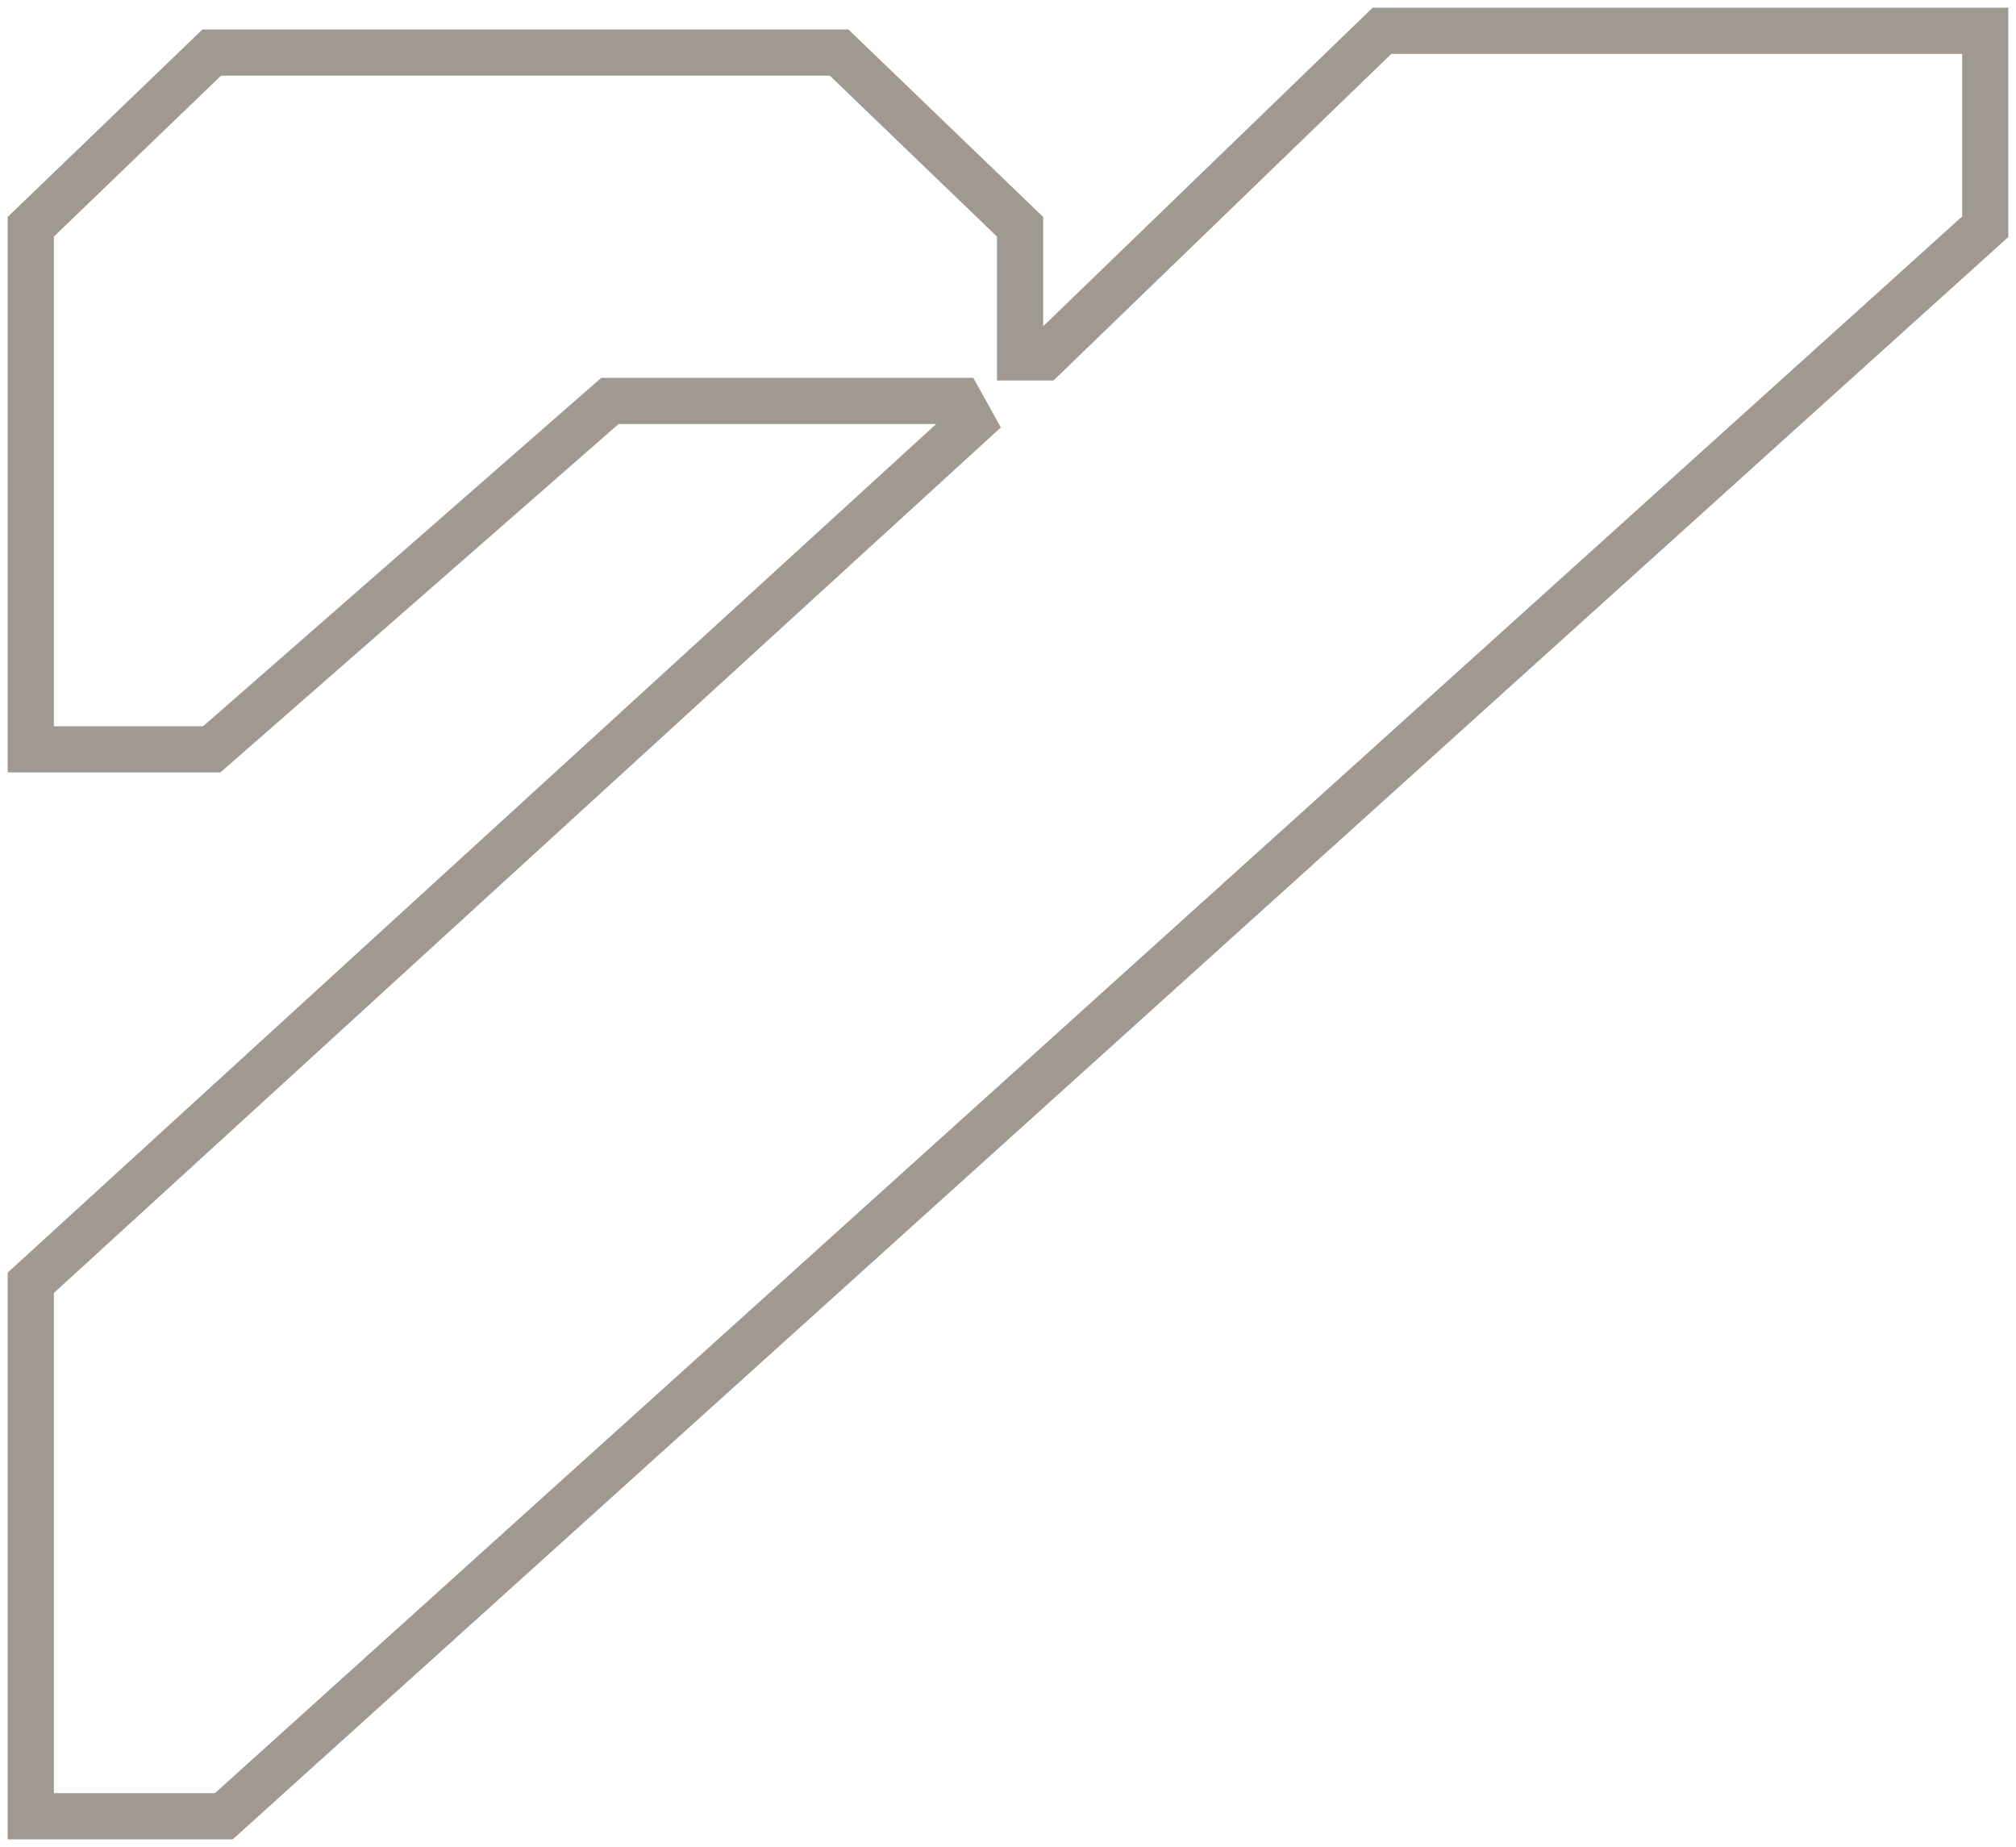 <svg width="131" height="120" viewBox="0 0 131 120" fill="none" xmlns="http://www.w3.org/2000/svg"><path d="M66.284 14.732V23.22H67.852L89.802 2H129V14.732L14.543 118H2V83.341L63.148 27.463L62.364 26.049H39.63L13.759 48.683H2V14.732L13.759 3.415H54.525L66.284 14.732Z" stroke="#A09991" stroke-width="3"/></svg>

